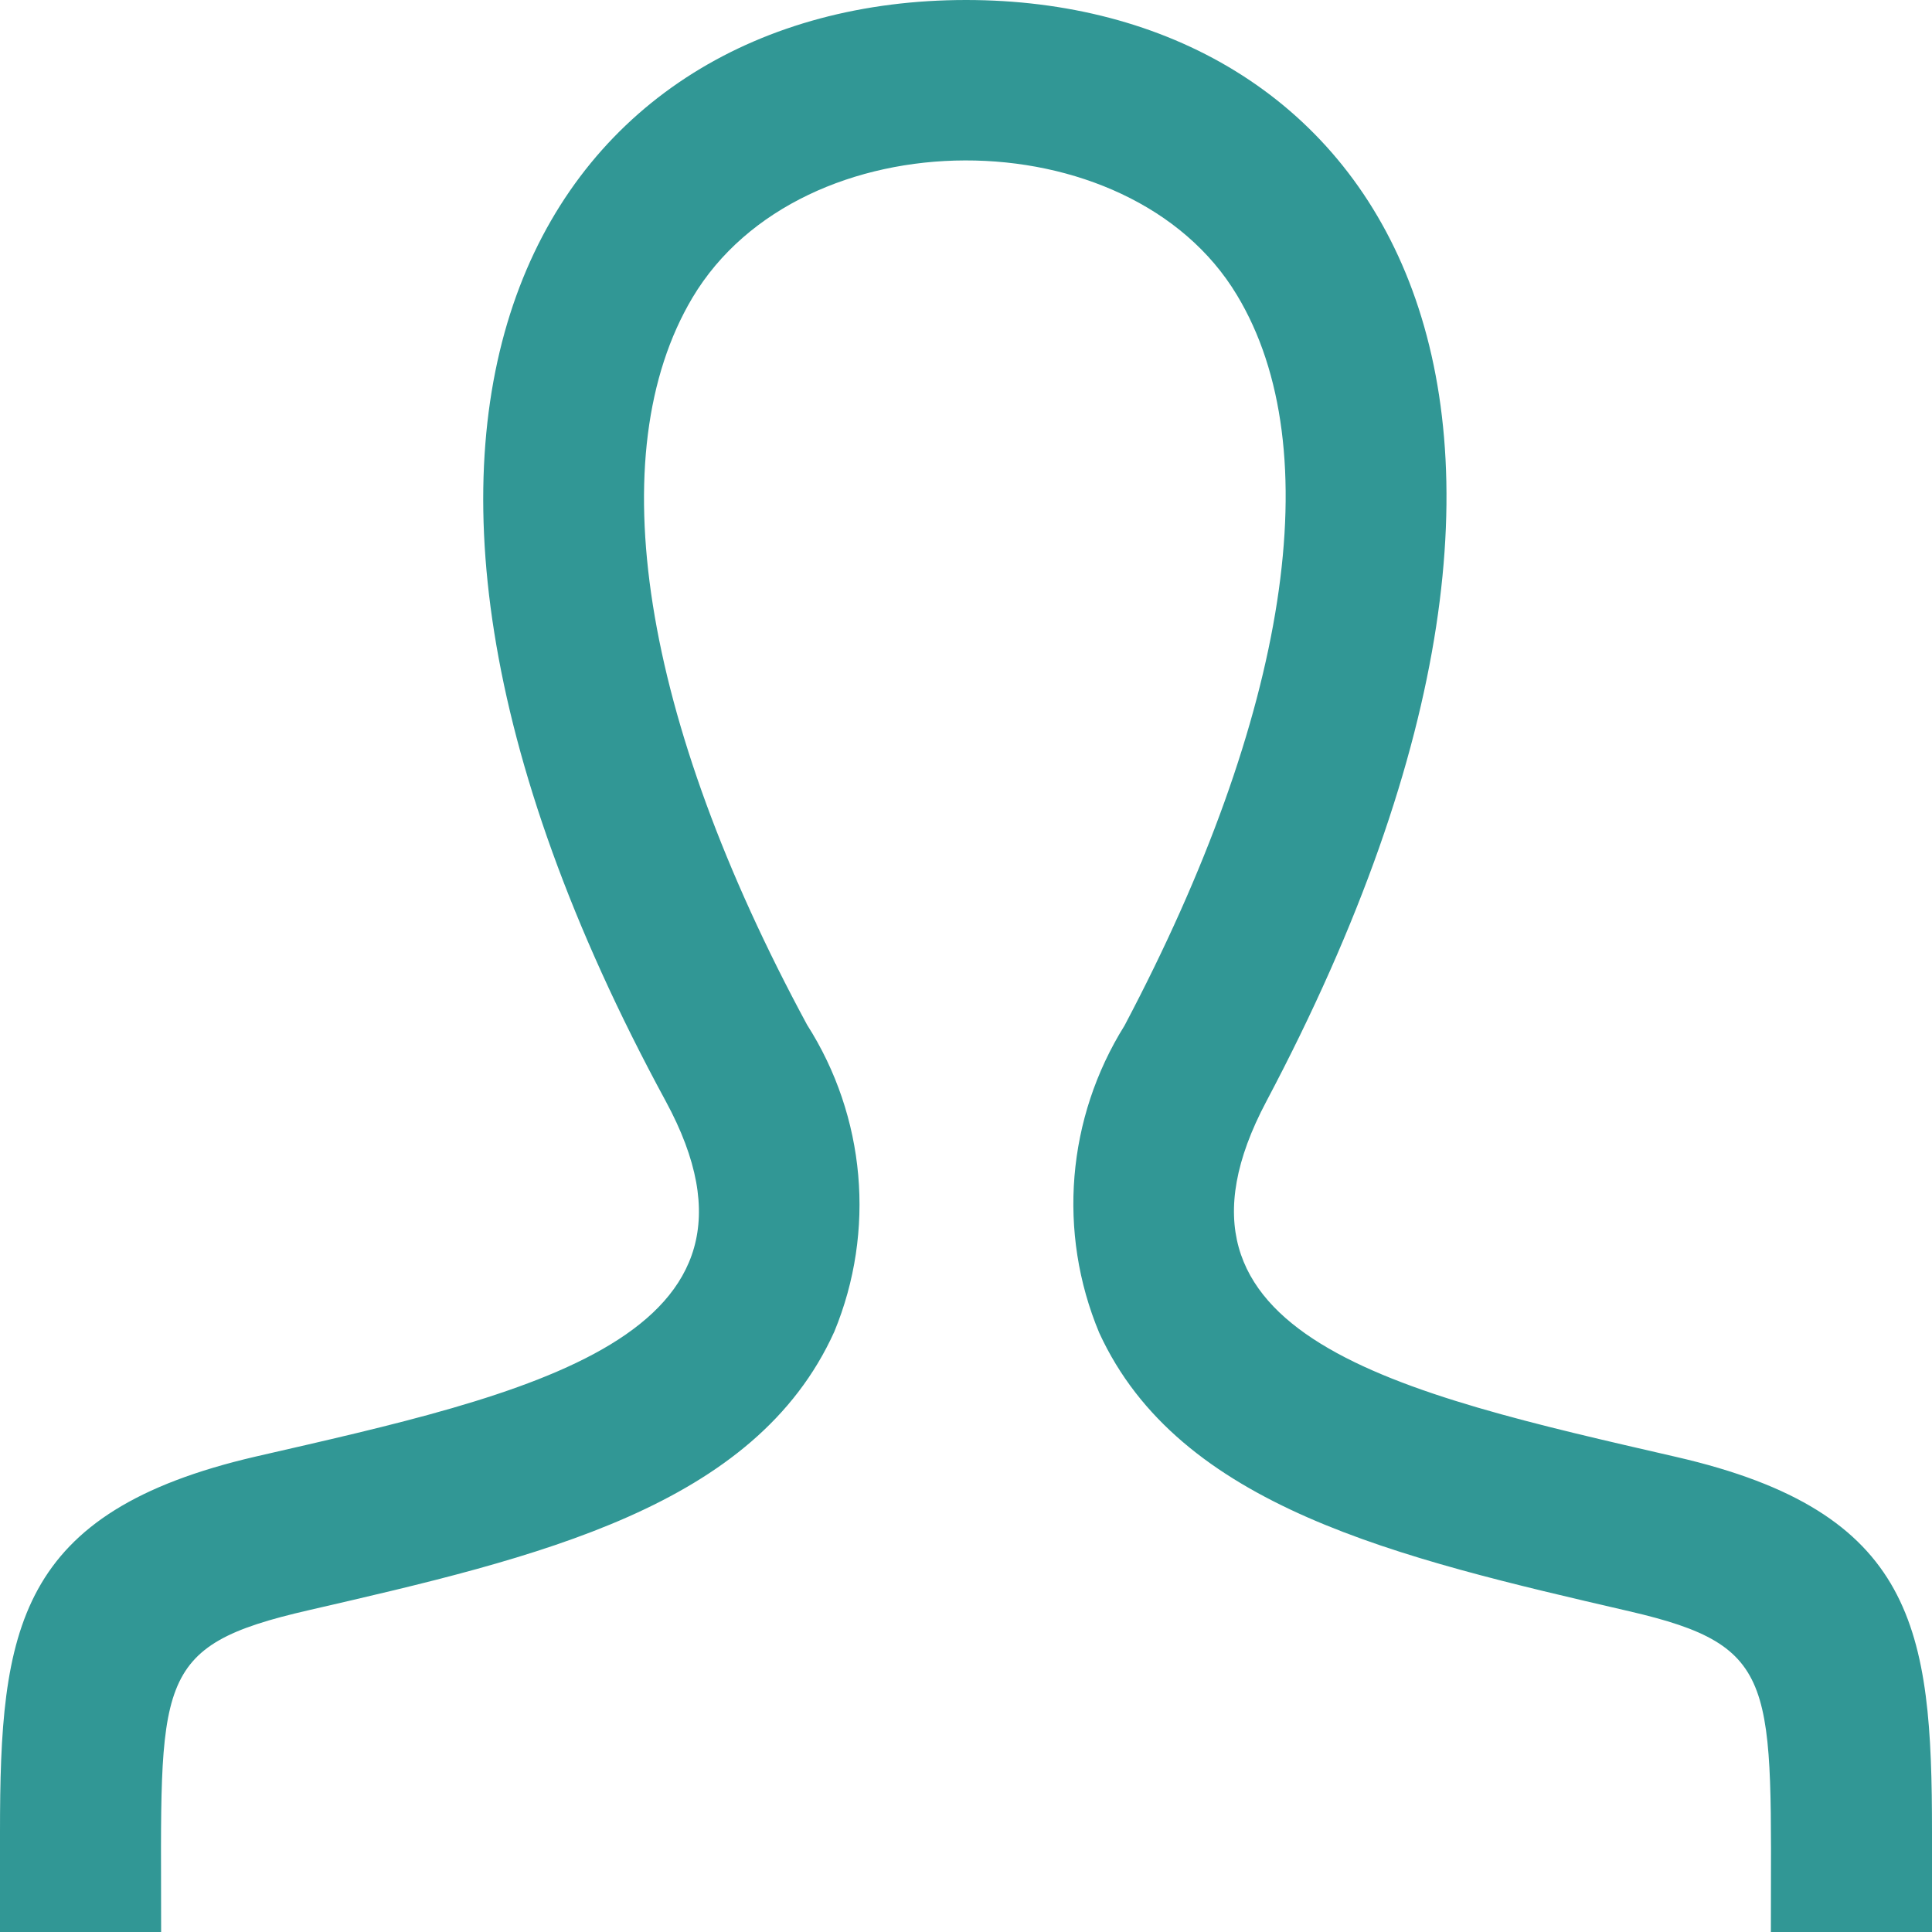 <?xml version="1.0" encoding="UTF-8"?>
<svg xmlns="http://www.w3.org/2000/svg" xmlns:xlink="http://www.w3.org/1999/xlink" viewBox="0 0 20 20" version="1.1">
<path style=" stroke:none;fill-rule:nonzero;fill:rgb(19.216%,59.216%,58.431%);fill-opacity:1;" d="M 17.352 15.082 C 14.484 14.422 11.816 13.84 13.109 11.402 C 17.043 3.973 14.152 0 10 0 C 5.766 0 2.945 4.125 6.891 11.398 C 8.223 13.852 5.453 14.434 2.648 15.078 C 0.168 15.652 0 16.867 0 18.965 L 0 20 L 1.668 20 C 1.668 17.387 1.562 17.043 3.199 16.668 C 5.574 16.121 7.816 15.602 8.637 13.785 C 9.066 12.746 8.961 11.559 8.355 10.609 C 6.641 7.438 6.207 4.699 7.168 3.082 C 8.297 1.188 11.688 1.195 12.805 3.055 C 13.766 4.648 13.34 7.402 11.641 10.617 C 11.043 11.574 10.945 12.758 11.379 13.797 C 12.207 15.602 14.469 16.125 16.867 16.68 C 18.434 17.043 18.332 17.418 18.332 20 L 20 20 L 20 18.965 C 20 16.867 19.832 15.652 17.352 15.082 Z M 17.352 15.082 "/>
</svg>
